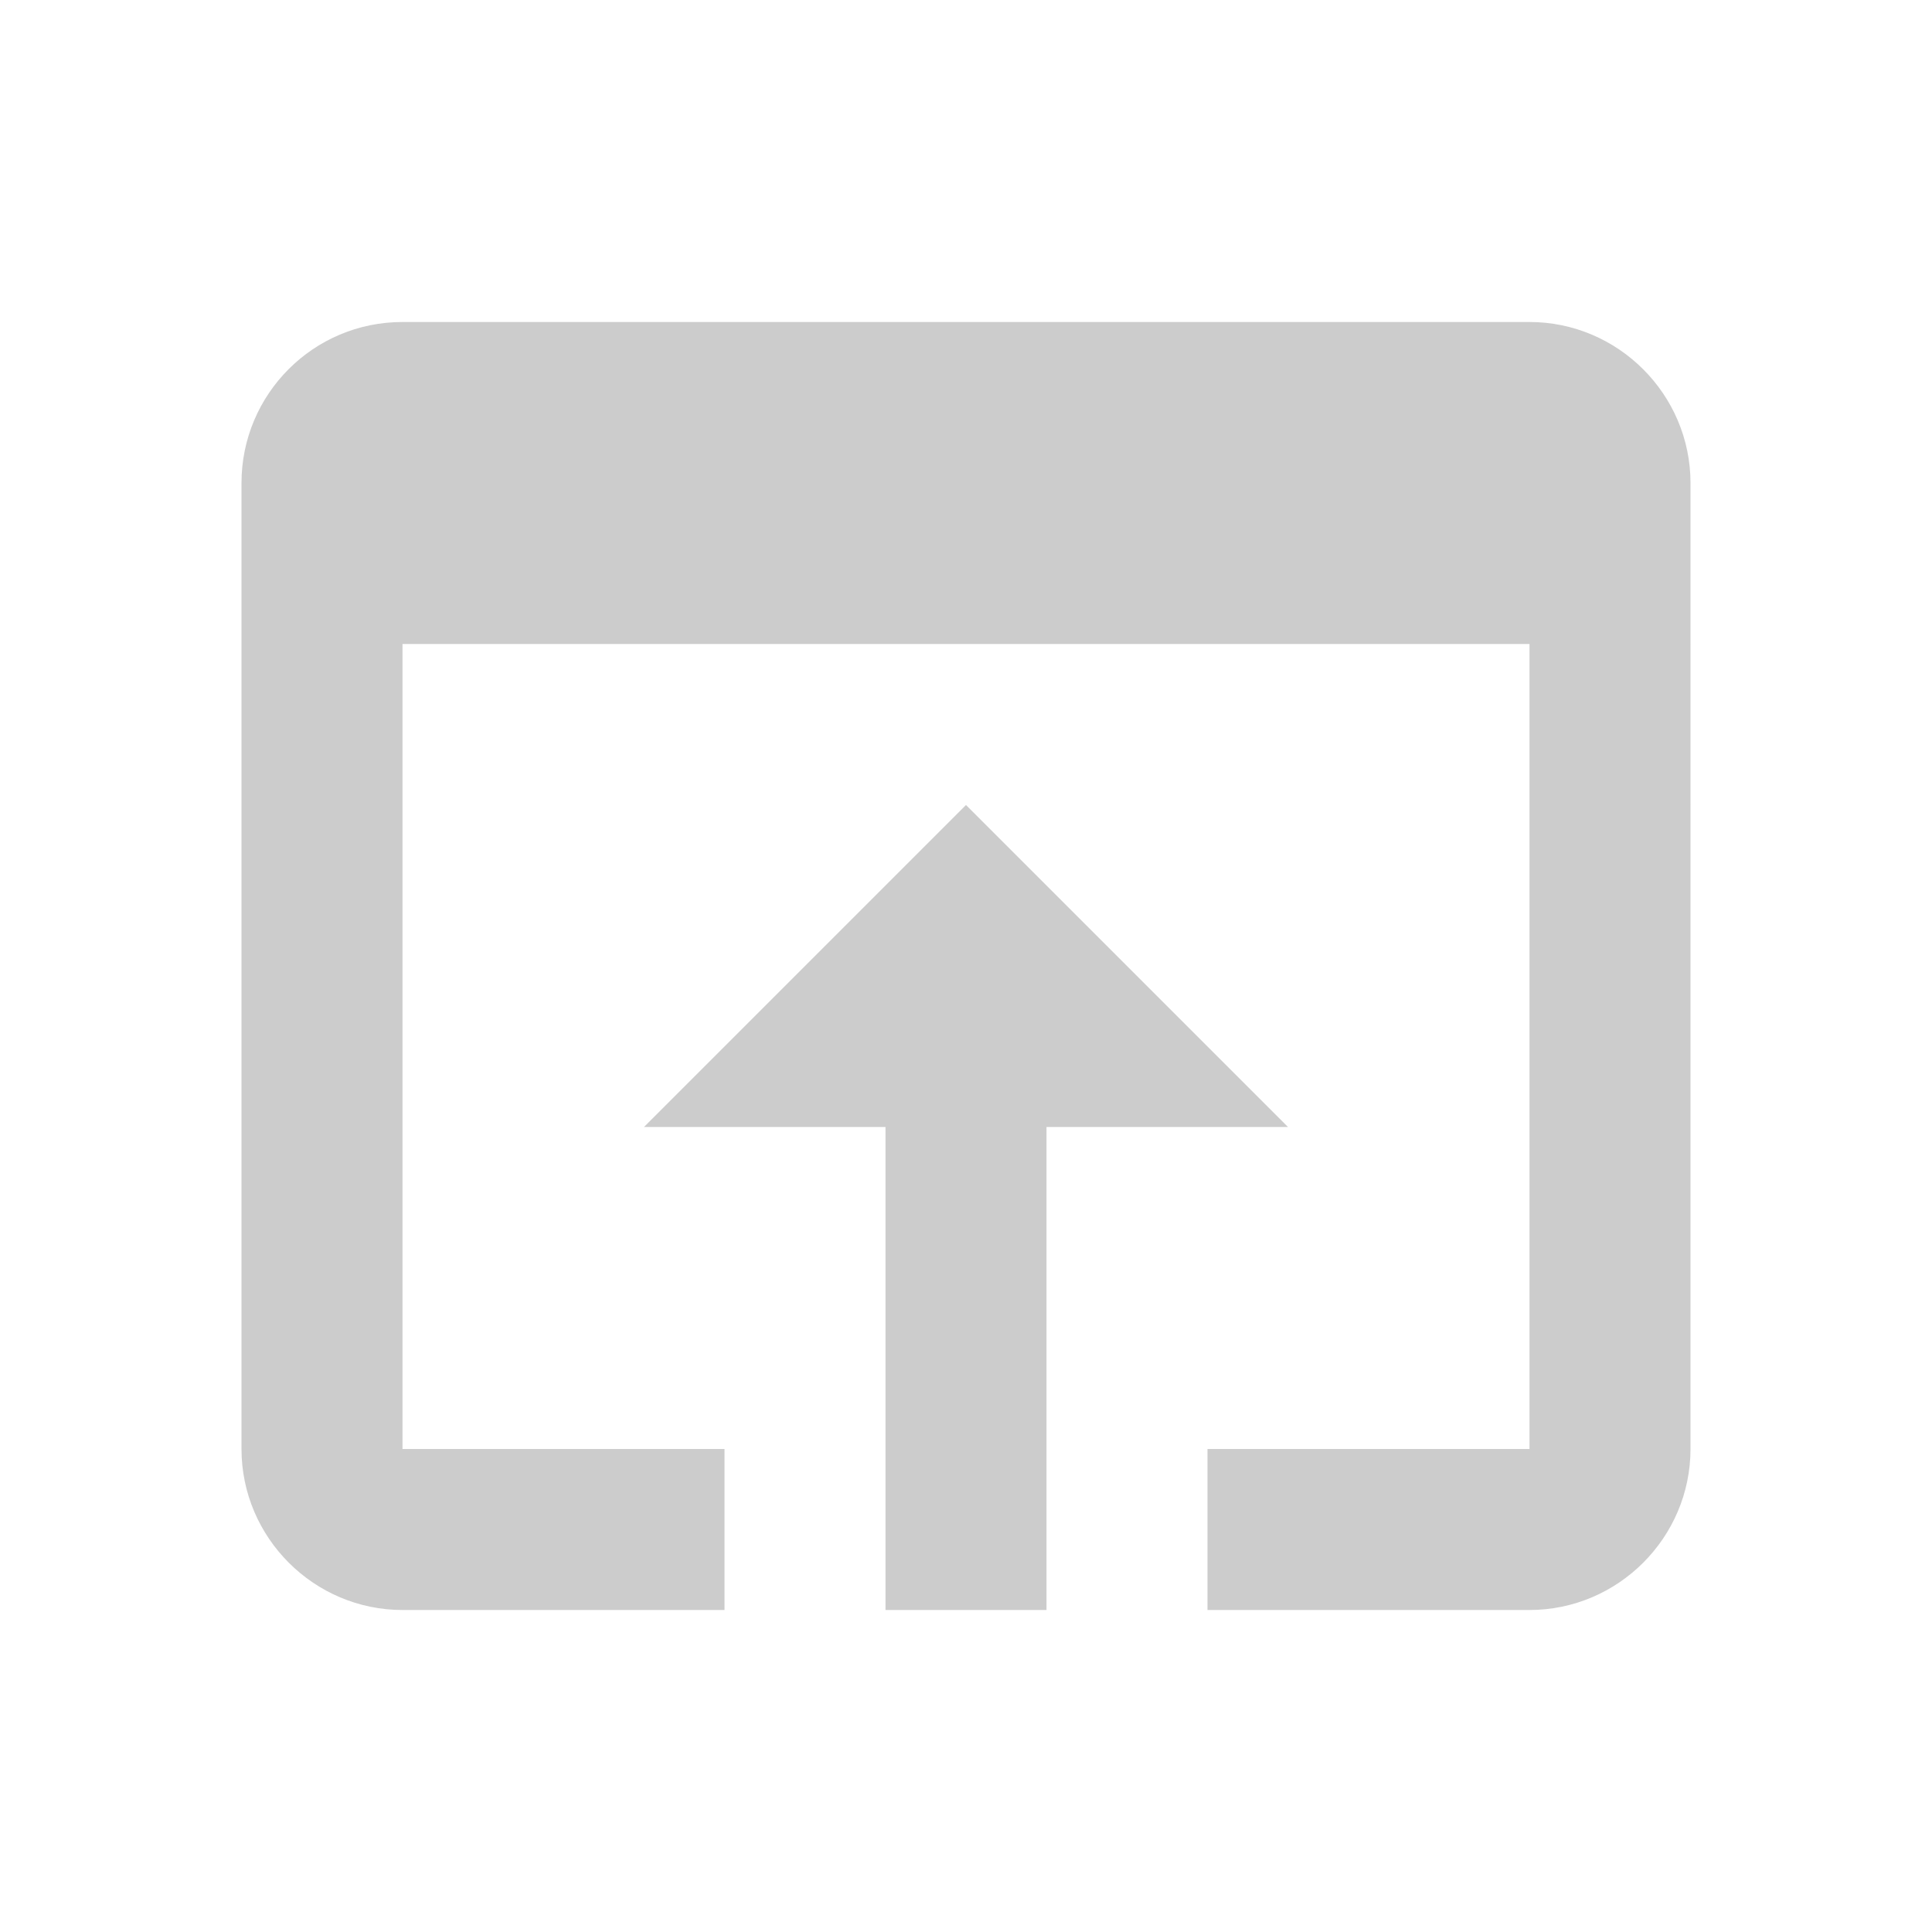 <svg fill="#ccc" height="22" viewBox="0 0 24 24" width="22" xmlns="http://www.w3.org/2000/svg">
    <path d="M0 0h24v24H0z" fill="none"/>
    <path d="M19 4H5c-1.11 0-2 .9-2 2v12c0 1.1.9 2 2 2h4v-2H5V8h14v10h-4v2h4c1.1 0 2-.9 2-2V6c0-1.1-.9-2-2-2zm-7 6l-4 4h3v6h2v-6h3l-4-4z"/>
</svg>
